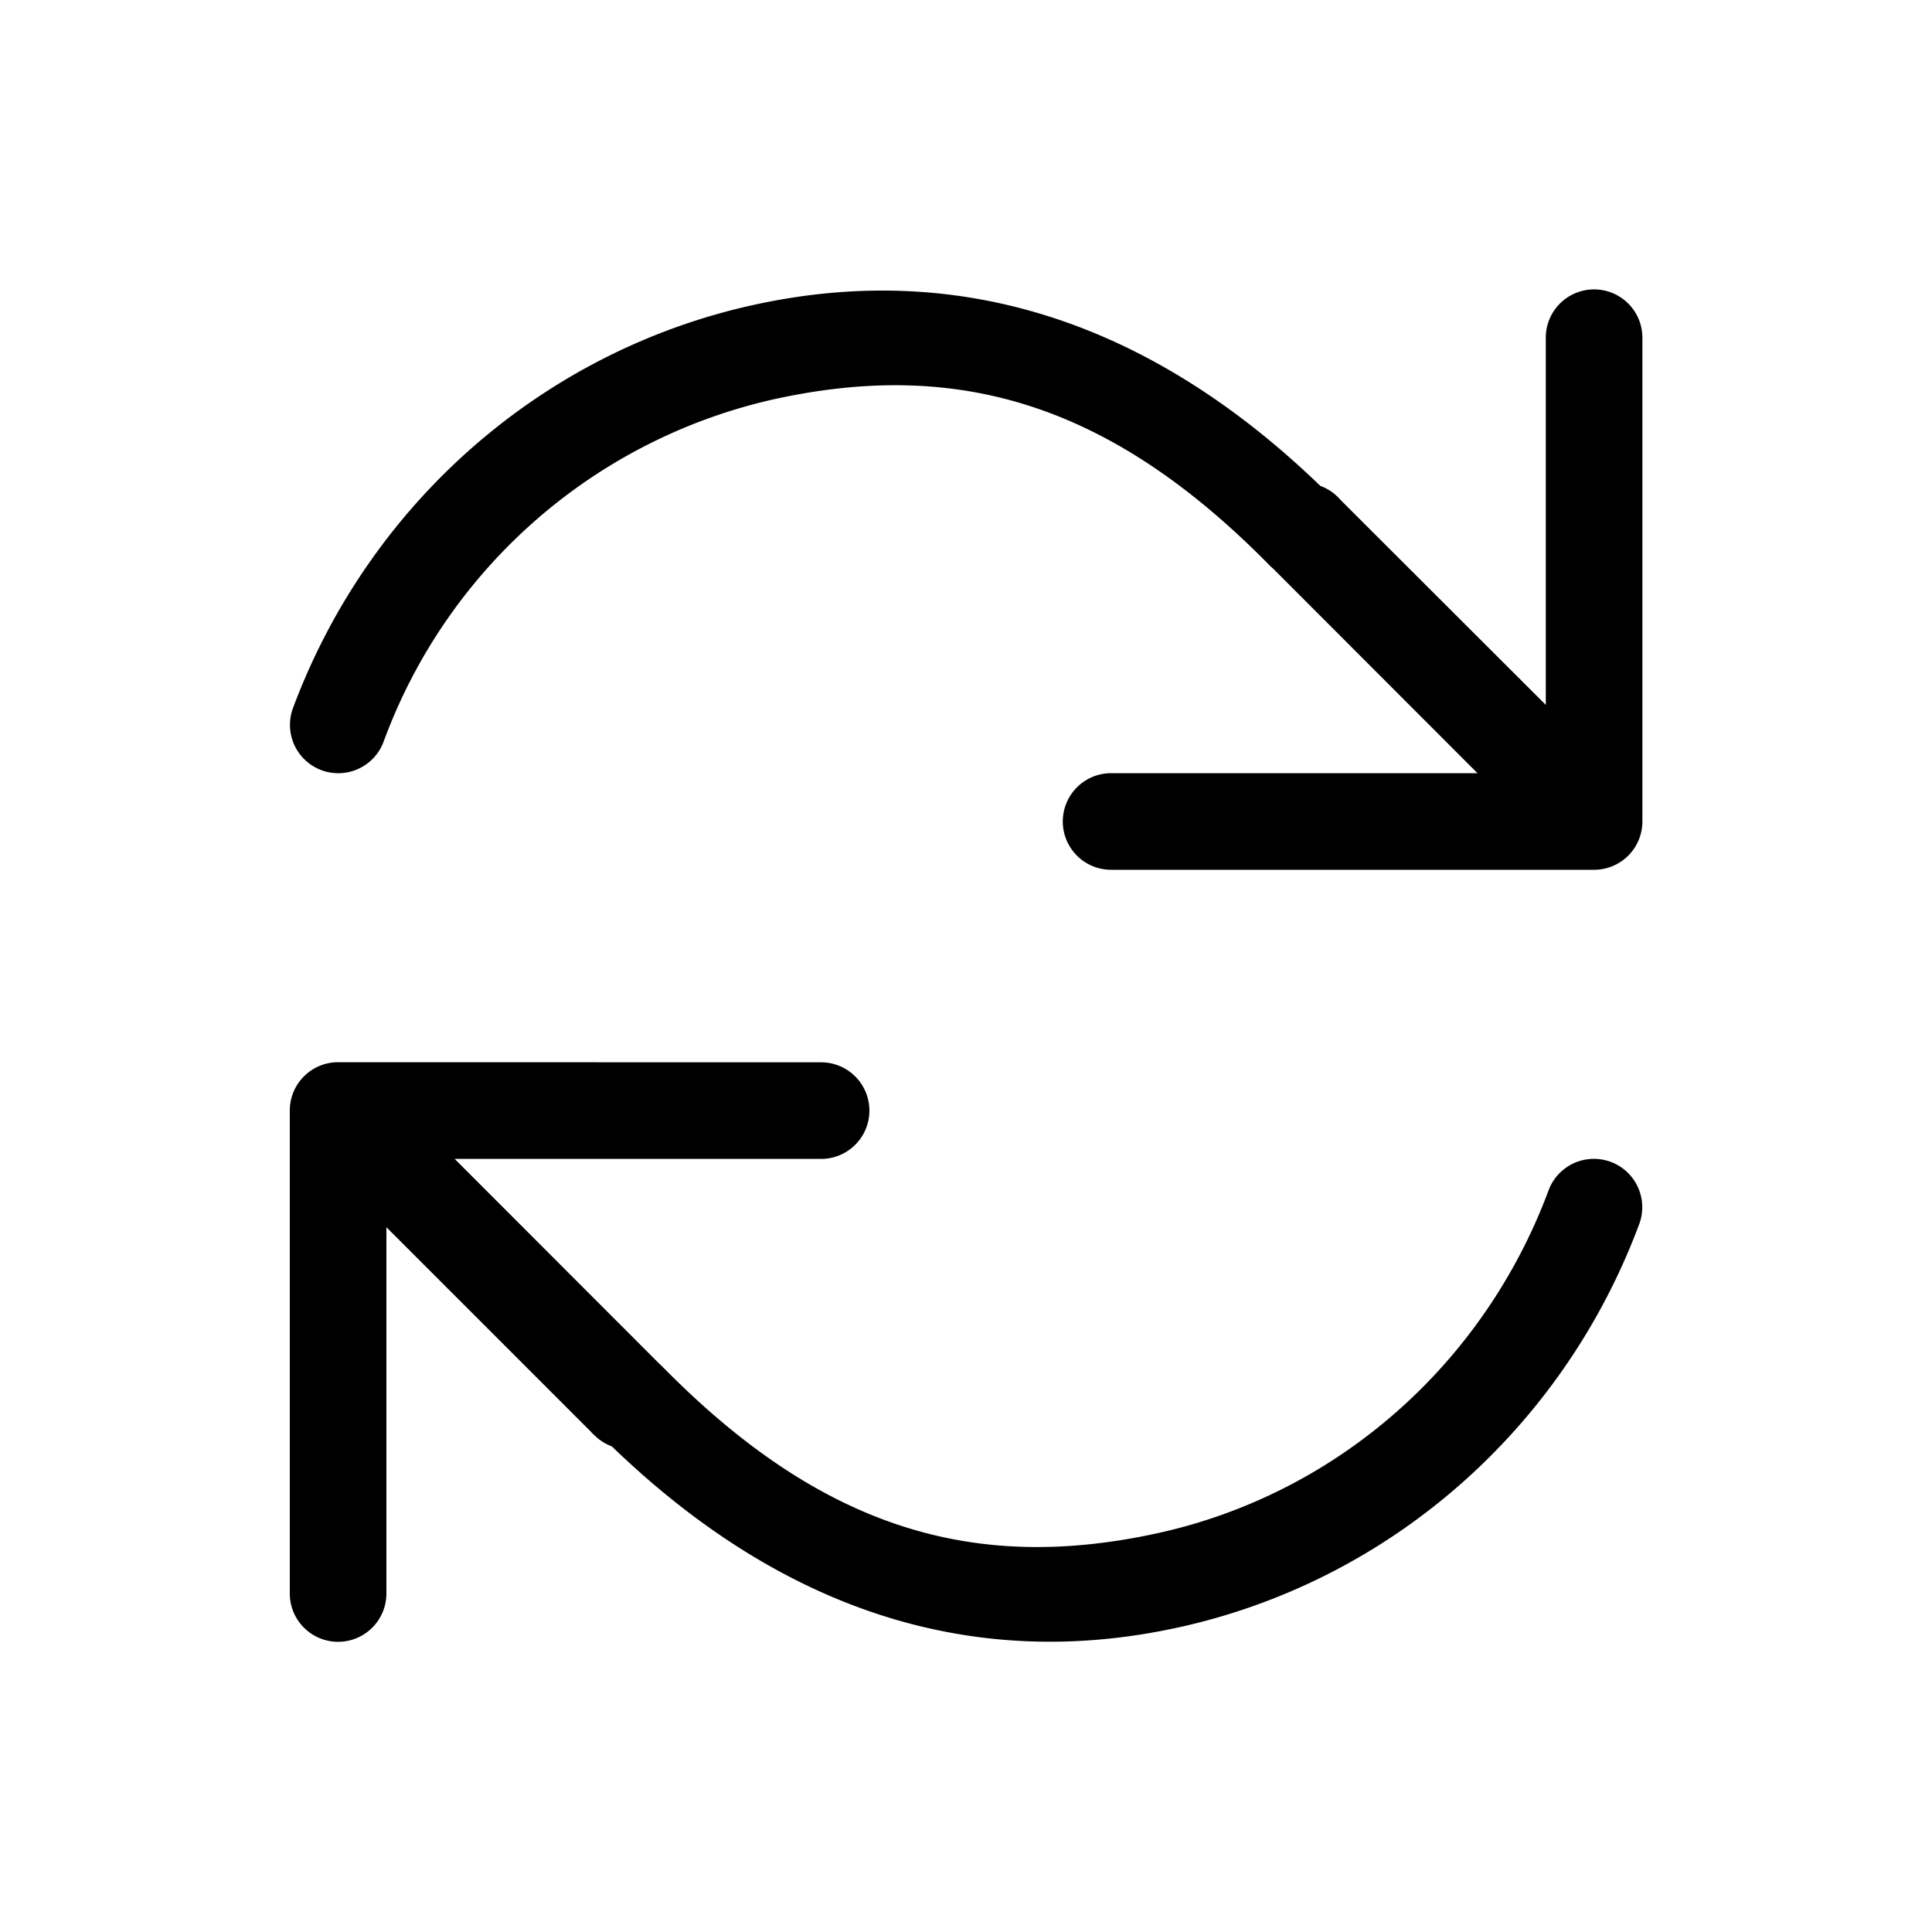 <svg xmlns="http://www.w3.org/2000/svg" viewBox="0 0 20 20" xml:space="preserve">
    <path d="M16.494 2.996a.5.5 0 0 0-.492.508v3.793l-2.12-2.117a.5.5 0 0 0-.023-.025.015.015 0 0 0-.004-.004.5.5 0 0 0-.187-.121c-1.79-1.728-3.77-2.332-5.86-1.875-2.187.478-3.984 2.053-4.775 4.175a.5.5 0 1 0 .938.348 5.615 5.615 0 0 1 4.05-3.547c1.878-.41 3.46.03 5.123 1.723a.5.5 0 0 0 .002.002.5.5 0 0 0 .002.002.5.5 0 0 0 .034.031l2.113 2.115h-3.793a.5.5 0 1 0 0 1h5a.5.5 0 0 0 .5-.5v-5a.5.5 0 0 0-.508-.508zm-12.994 8a.5.5 0 0 0-.5.5v5a.5.5 0 1 0 1 0v-3.792l2.119 2.119a.5.5 0 0 0 .023.025l.004.002.002.002a.5.5 0 0 0 .186.121c1.79 1.728 3.77 2.332 5.86 1.875 2.187-.478 3.984-2.053 4.775-4.176a.5.5 0 1 0-.938-.35c-.674 1.81-2.199 3.145-4.05 3.55-1.879.41-3.46-.032-5.124-1.725a.5.5 0 0 0-.004-.004l-.033-.031-2.113-2.115H8.5a.5.5 0 1 0 0-1z"/>
</svg>
